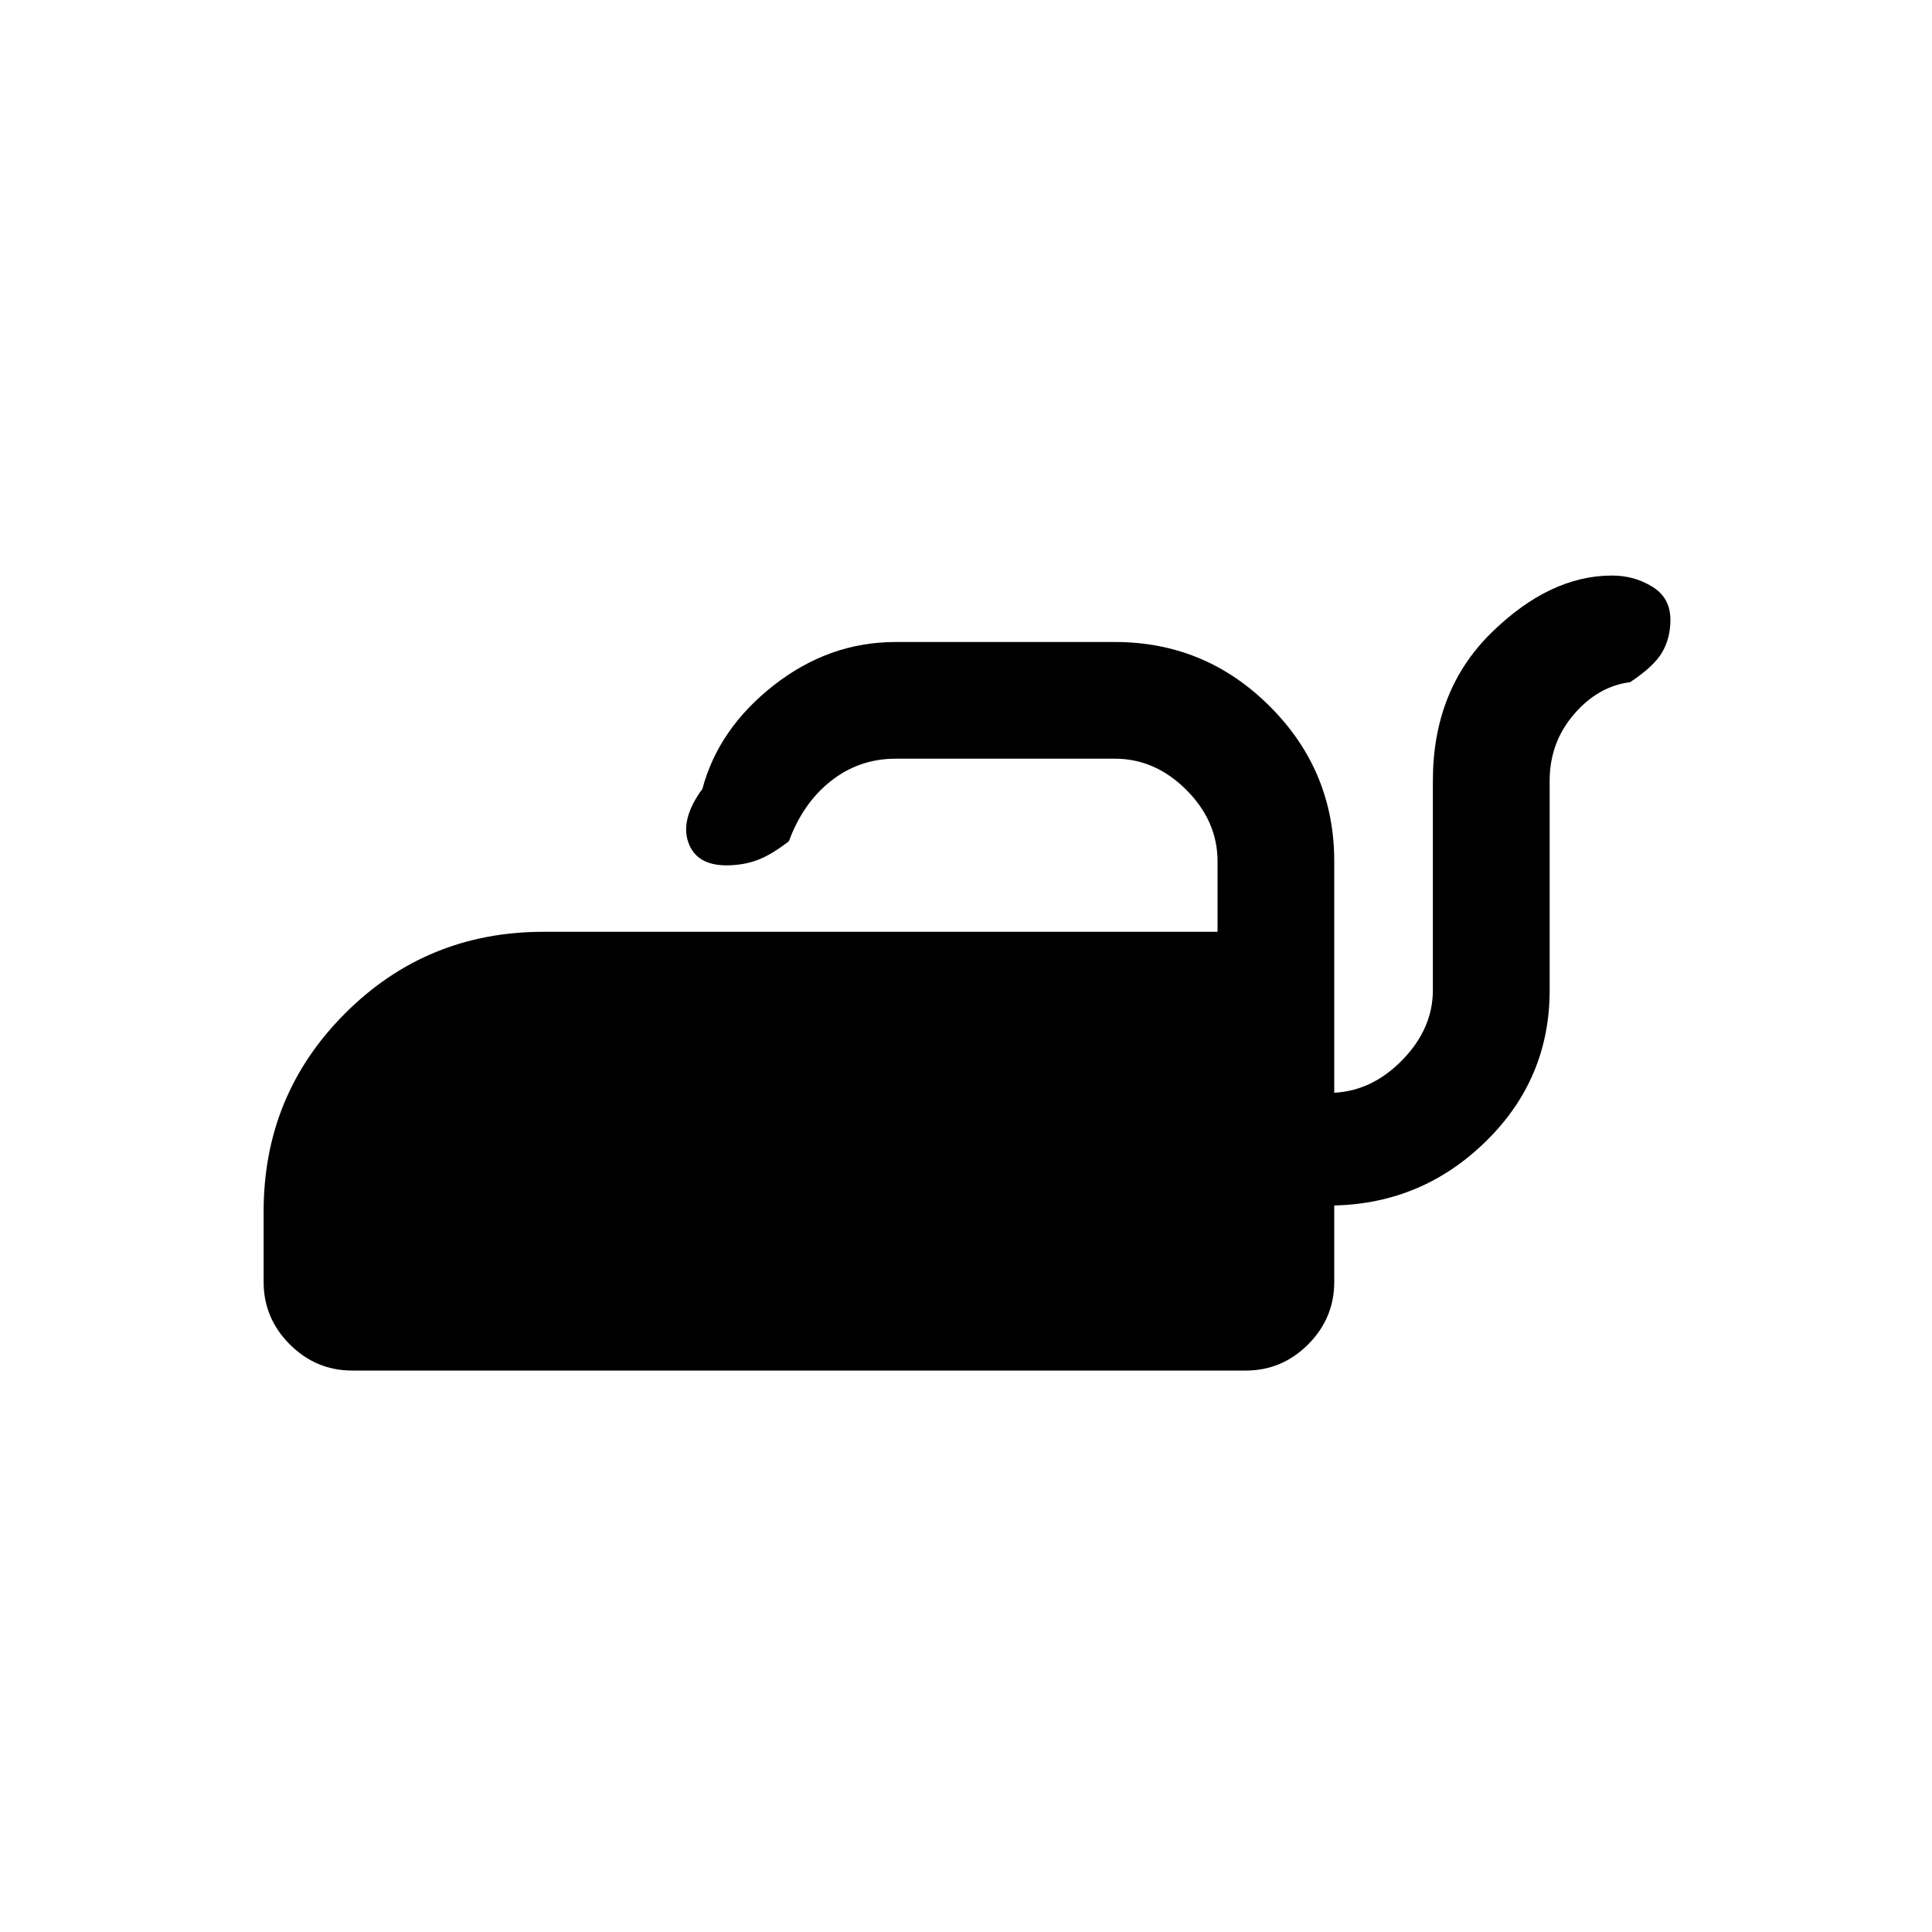 <svg xmlns="http://www.w3.org/2000/svg" height="20" width="20"><path d="M3.646 14.188Q3.271 14.188 3 13.917Q2.729 13.646 2.729 13.271V12.542Q2.729 11.333 3.573 10.49Q4.417 9.646 5.625 9.646H12.604V8.917Q12.604 8.5 12.281 8.177Q11.958 7.854 11.542 7.854H9.271Q8.896 7.854 8.604 8.083Q8.312 8.312 8.167 8.708Q7.979 8.854 7.833 8.906Q7.688 8.958 7.521 8.958Q7.208 8.958 7.125 8.719Q7.042 8.479 7.271 8.167Q7.438 7.542 8.01 7.094Q8.583 6.646 9.271 6.646H11.542Q12.479 6.646 13.146 7.313Q13.812 7.979 13.812 8.917V11.312Q14.208 11.292 14.521 10.969Q14.833 10.646 14.833 10.25V8.083Q14.833 7.146 15.437 6.552Q16.042 5.958 16.688 5.958Q16.917 5.958 17.104 6.073Q17.292 6.188 17.292 6.417Q17.292 6.604 17.208 6.75Q17.125 6.896 16.875 7.062Q16.542 7.104 16.292 7.396Q16.042 7.688 16.042 8.083V10.25Q16.042 11.167 15.385 11.812Q14.729 12.458 13.812 12.479V13.271Q13.812 13.646 13.542 13.917Q13.271 14.188 12.896 14.188Z"/></svg>